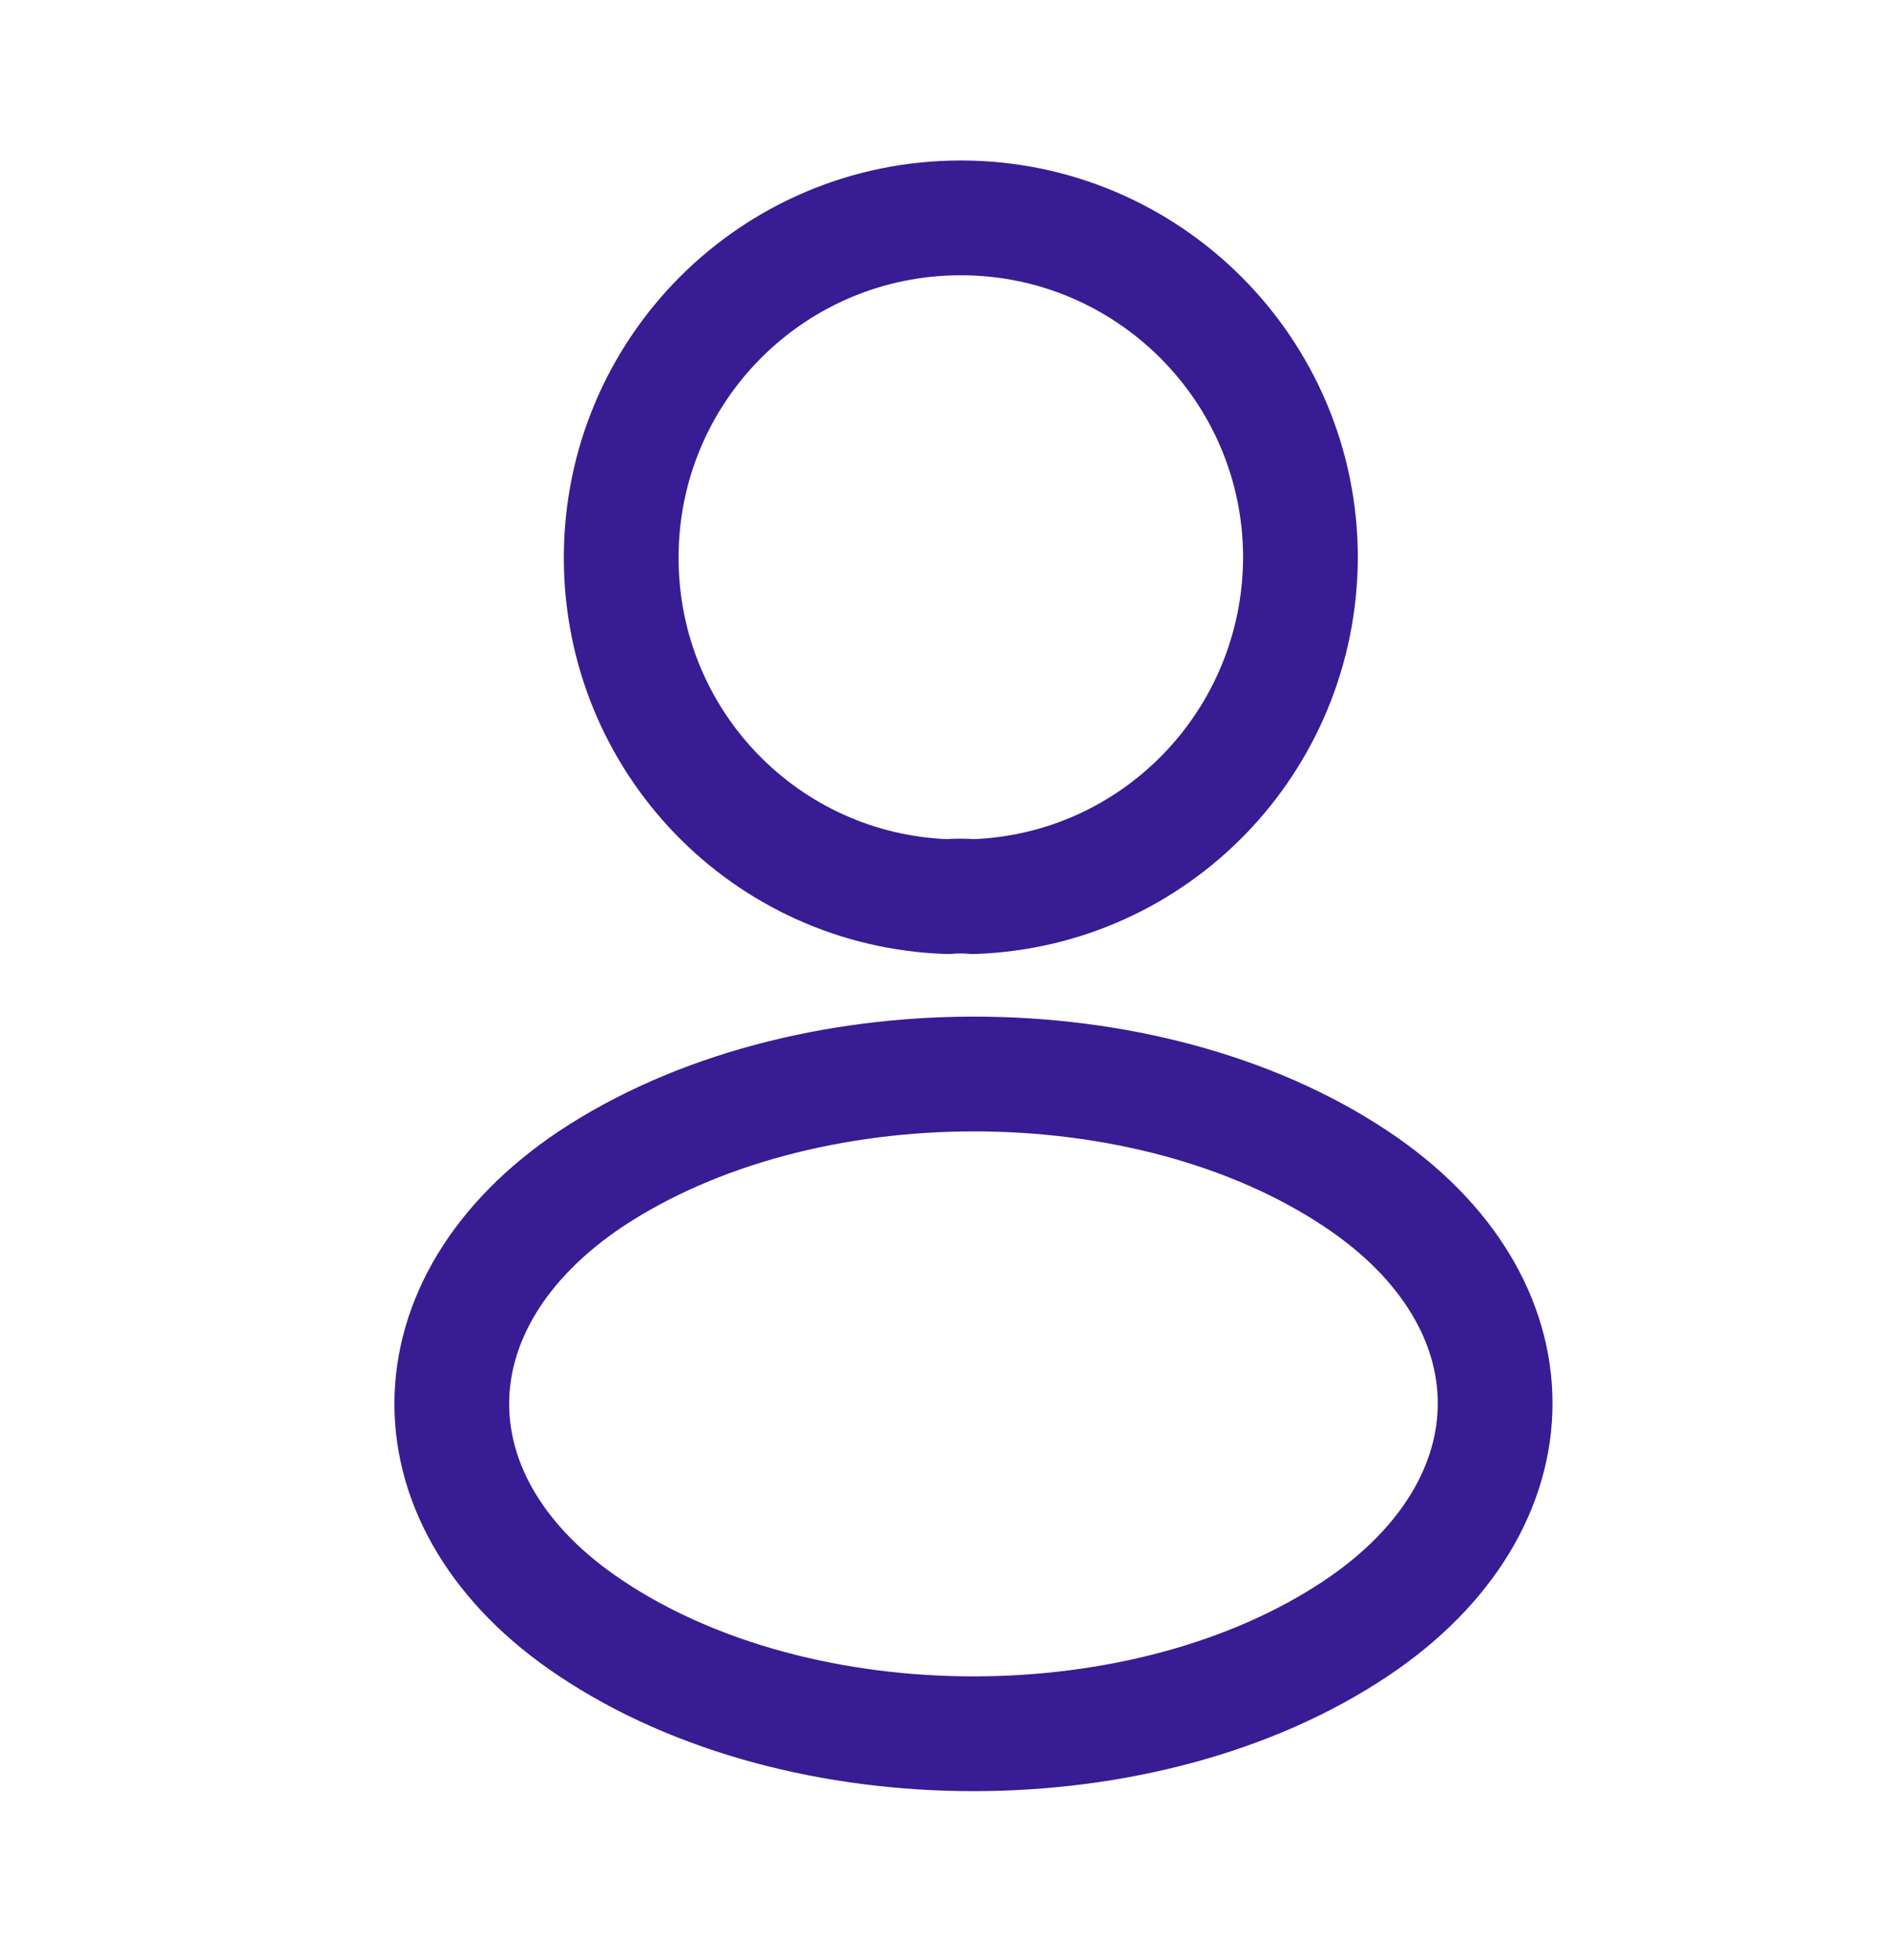 <svg width="27" height="28" viewBox="0 0 27 28" fill="none" xmlns="http://www.w3.org/2000/svg">
<path d="M13.908 12.811C13.799 12.8 13.668 12.8 13.547 12.811C10.945 12.724 8.879 10.592 8.879 7.968C8.879 5.289 11.044 3.113 13.733 3.113C16.412 3.113 18.588 5.289 18.588 7.968C18.577 10.592 16.51 12.724 13.908 12.811Z" stroke="#381C94" stroke-width="1.64" stroke-linecap="round" stroke-linejoin="round"/>
<path d="M8.442 16.846C5.796 18.617 5.796 21.503 8.442 23.263C11.449 25.275 16.38 25.275 19.386 23.263C22.032 21.492 22.032 18.606 19.386 16.846C16.39 14.845 11.46 14.845 8.442 16.846Z" stroke="#381C94" stroke-width="1.64" stroke-linecap="round" stroke-linejoin="round"/>
</svg>
